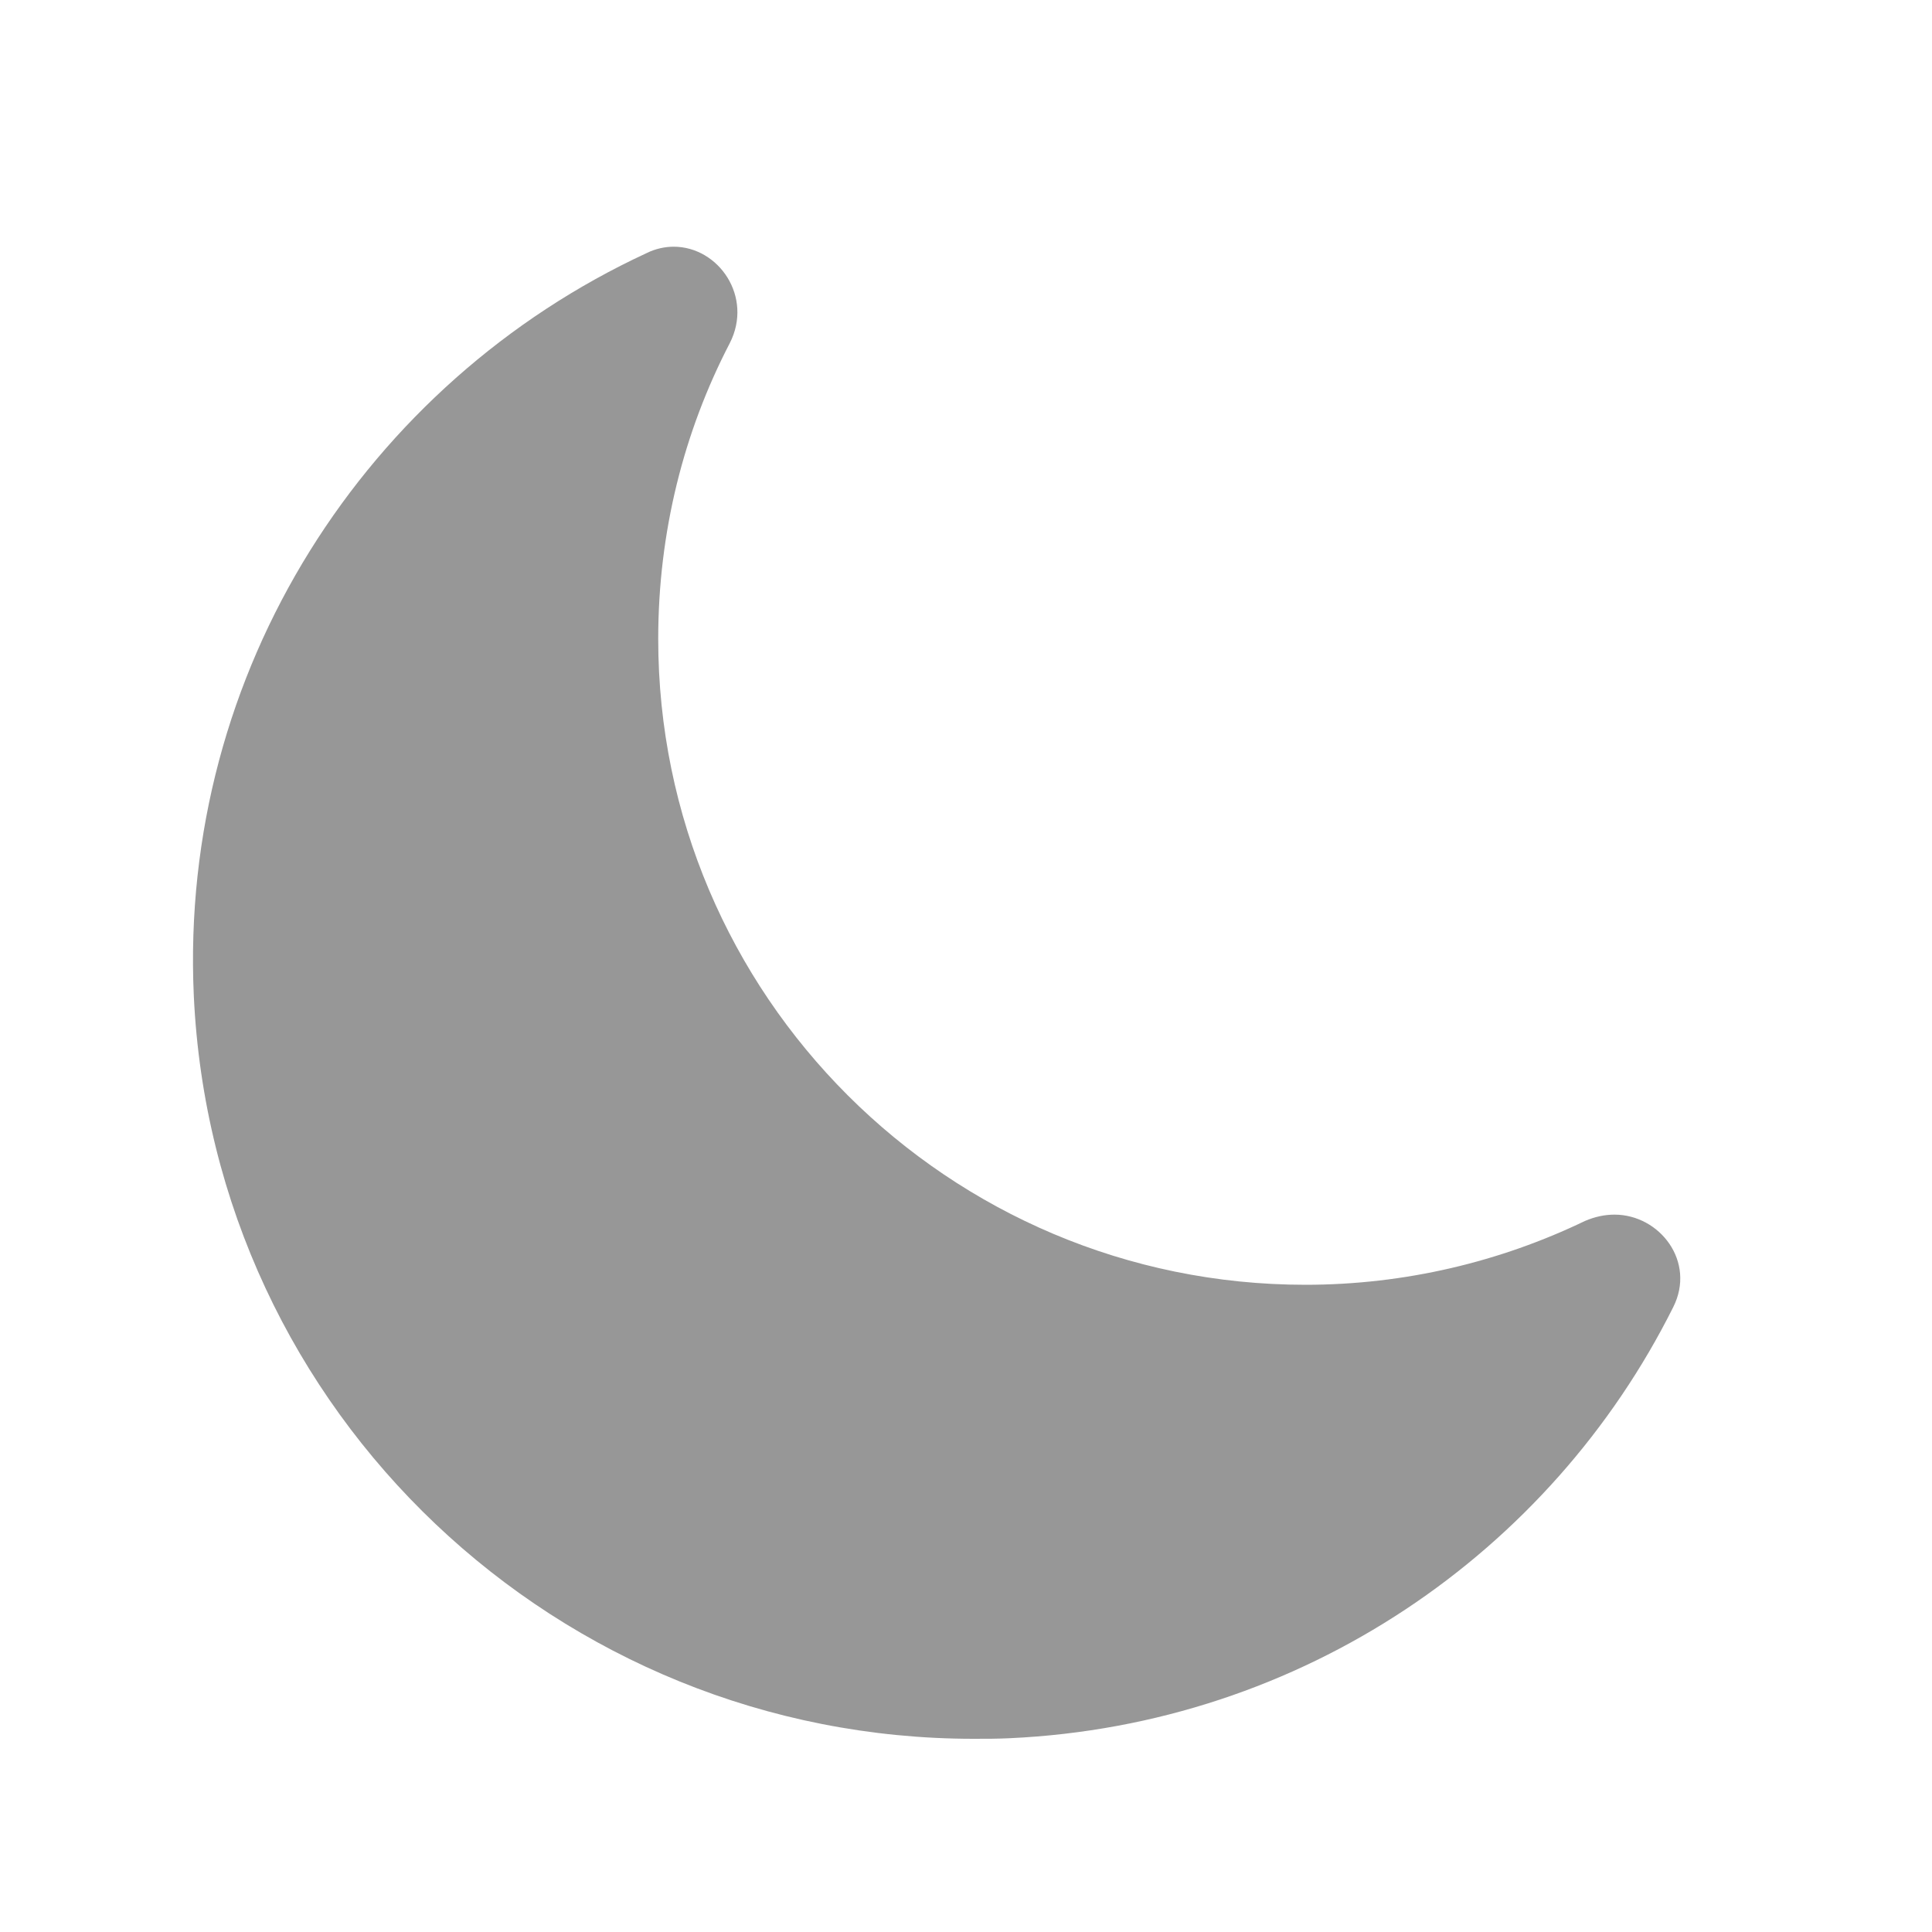 <svg xmlns="http://www.w3.org/2000/svg" width="13" height="13" viewBox="0 0 13 13" fill="none">
  <path d="M11.258 8.797C11.414 8.489 11.167 8.173 10.864 8.173C10.799 8.173 10.734 8.186 10.664 8.216C10.097 8.489 9.455 8.645 8.784 8.645C6.379 8.645 4.429 6.695 4.429 4.299C4.429 3.579 4.602 2.903 4.91 2.31C5.07 1.998 4.836 1.66 4.533 1.66C4.476 1.66 4.411 1.673 4.351 1.703C2.47 2.574 1.205 4.511 1.304 6.699C1.434 9.512 3.761 11.7 6.552 11.7C6.634 11.7 6.717 11.7 6.795 11.696C8.766 11.605 10.435 10.443 11.258 8.797Z" fill="#979797"/>
</svg>
